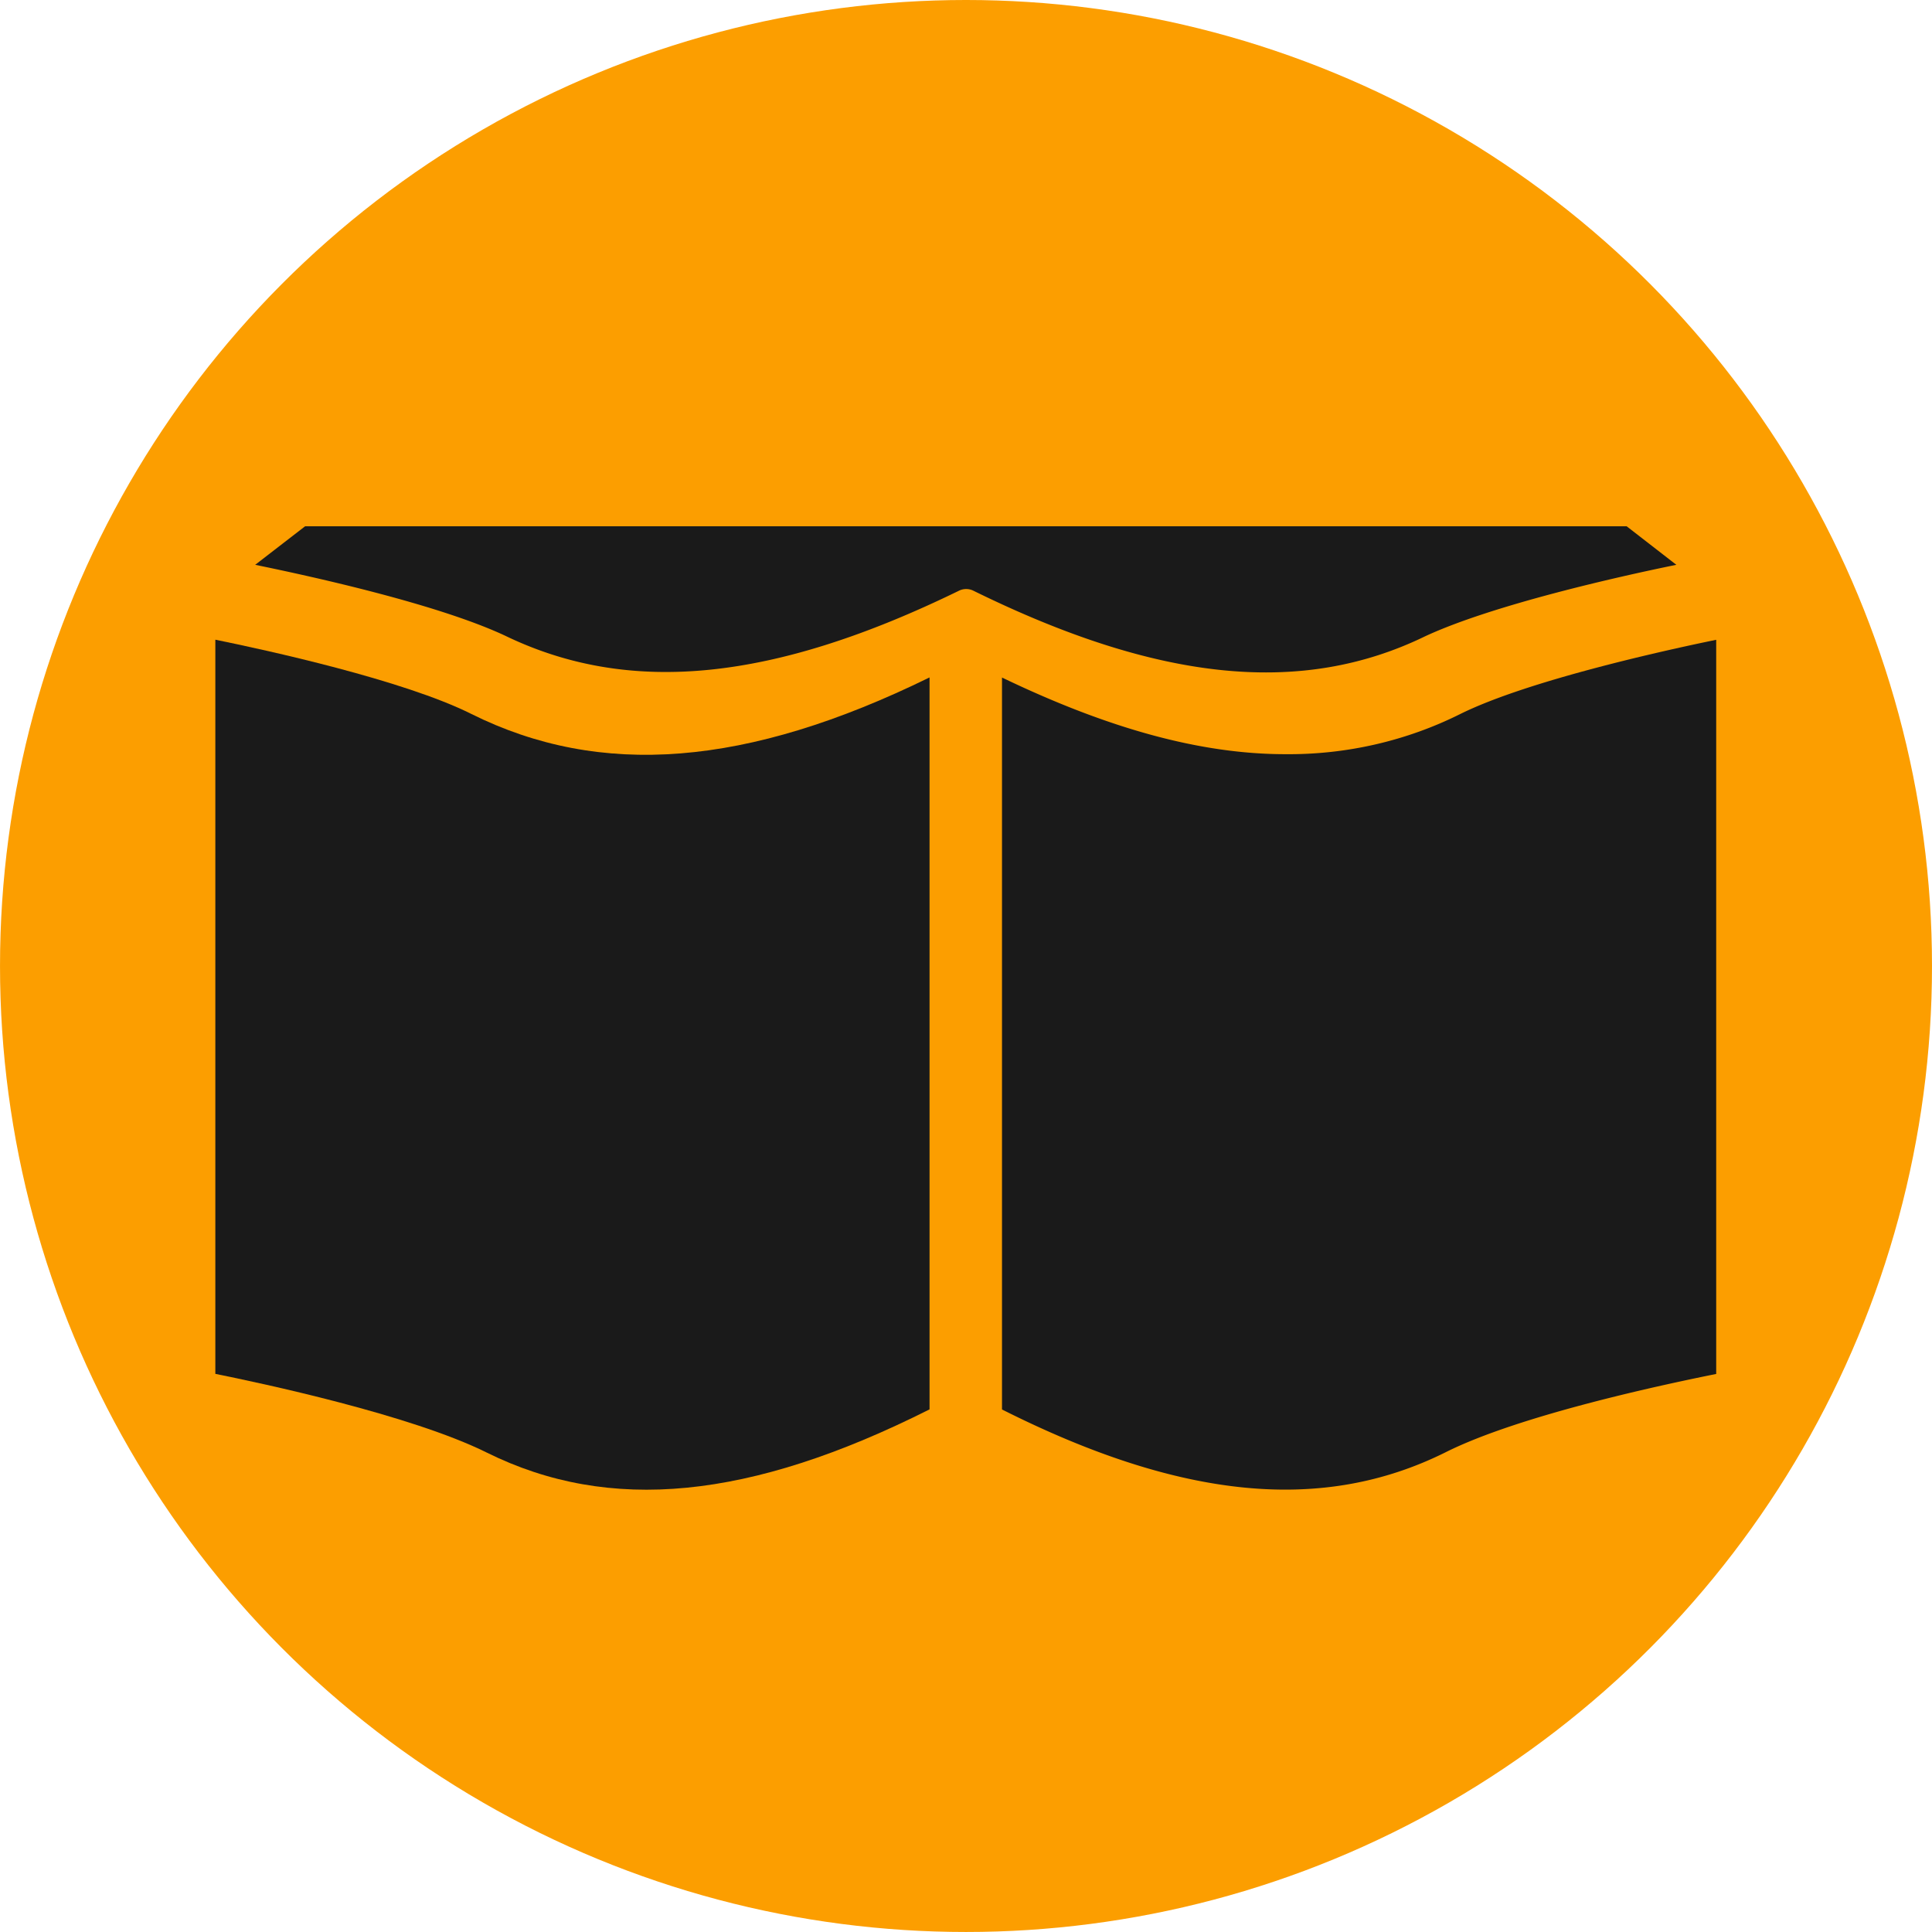 <?xml version="1.0" encoding="UTF-8" standalone="no"?>
<!-- Created with Inkscape (http://www.inkscape.org/) -->

<svg
   width="150mm"
   height="150mm"
   viewBox="0 0 144.897 142.651"
   version="1.1"
   id="svg1"
   inkscape:version="1.3 (0e150ed6c4, 2023-07-21)"
   sodipodi:docname="tome.svg"
   inkscape:export-filename="tome.png"
   inkscape:export-xdpi="88.061546"
   inkscape:export-ydpi="88.061546"
   xml:space="preserve"
   xmlns:inkscape="http://www.inkscape.org/namespaces/inkscape"
   xmlns:sodipodi="http://sodipodi.sourceforge.net/DTD/sodipodi-0.dtd"
   xmlns="http://www.w3.org/2000/svg"
   xmlns:svg="http://www.w3.org/2000/svg"><sodipodi:namedview
     id="namedview1"
     pagecolor="#505050"
     bordercolor="#ffffff"
     borderopacity="1"
     inkscape:showpageshadow="0"
     inkscape:pageopacity="0"
     inkscape:pagecheckerboard="1"
     inkscape:deskcolor="#d1d1d1"
     inkscape:document-units="mm"
     inkscape:zoom="0.5"
     inkscape:cx="84"
     inkscape:cy="227"
     inkscape:window-width="1536"
     inkscape:window-height="801"
     inkscape:window-x="-8"
     inkscape:window-y="-8"
     inkscape:window-maximized="1"
     inkscape:current-layer="layer1" /><defs
     id="defs1" /><g
     inkscape:label="Layer 1"
     inkscape:groupmode="layer"
     id="layer1"
     transform="translate(-36.547,-77.957)"><ellipse
       style="fill:#fc9e00;fill-opacity:1;stroke:#000000;stroke-width:0;stroke-dasharray:none;stroke-opacity:0"
       id="path55"
       cx="108.996"
       cy="149.282"
       rx="72.448"
       ry="72.448" /><g
       id="g127"
       transform="matrix(0.91,0,0,0.91,9.294,11.106)"
       style="fill:#1a1a1a;fill-opacity:1"><g
         id="g126"
         style="fill:#1a1a1a;fill-opacity:1"><path
           d="m 106.558,128.06 v 60.323 c -14.803,7.449 -26.372,8.58 -36.499,3.558 -6.259,-3.109 -18.654,-5.736 -22.363,-6.485 v -60.506 c 4.167,0.848 15.524,3.325 21.098,6.119 10.654,5.304 22.697,4.373 37.765,-3.01 z"
           id="path2"
           style="fill:#1a1a1a;fill-opacity:1;stroke-width:1.71" /><path
           d="m 150.293,131.077 c 5.608,-2.777 16.966,-5.271 21.098,-6.119 v 60.506 c -3.71,0.748 -16.104,3.325 -22.363,6.485 -10.074,4.988 -21.695,3.891 -36.499,-3.558 v -60.323 c 8.791,4.223 16.386,6.318 23.365,6.318 a 30.24,28.599 0 0 0 14.399,-3.309 z"
           id="path3"
           style="fill:#1a1a1a;fill-opacity:1;stroke-width:1.71" /></g><path
         d="m 71.673,124.664 c -5.521,-2.61 -15.823,-4.888 -20.693,-5.886 l 4.114,-3.176 H 164.01 l 4.096,3.176 c -4.905,0.998 -15.173,3.325 -20.693,5.886 -10.25,4.988 -22.064,3.708 -37.22,-3.741 a 1.283,1.214 0 0 0 -1.231,0 c -15.278,7.449 -27.058,8.646 -37.29,3.741 z"
         id="path4-9"
         style="fill:#1a1a1a;fill-opacity:1;stroke-width:1.71" /></g></g></svg>

